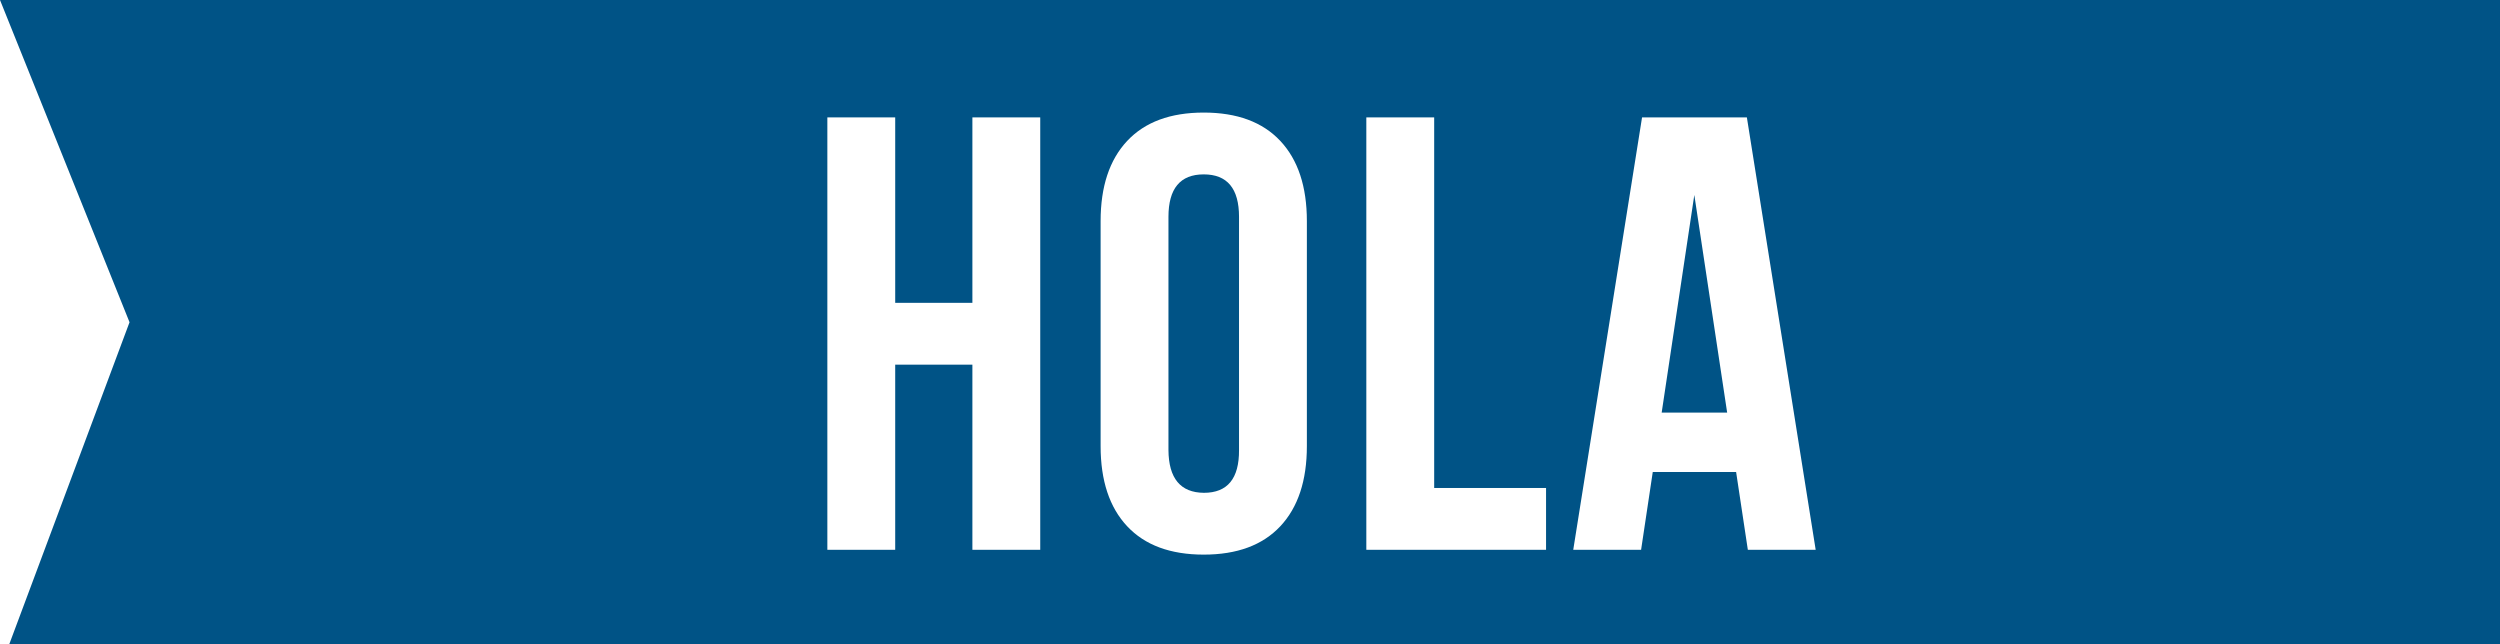<?xml version="1.0" encoding="utf-8"?>
<!-- Generator: Adobe Illustrator 16.0.0, SVG Export Plug-In . SVG Version: 6.00 Build 0)  -->
<!DOCTYPE svg PUBLIC "-//W3C//DTD SVG 1.1//EN" "http://www.w3.org/Graphics/SVG/1.1/DTD/svg11.dtd">
<svg version="1.1" xmlns="http://www.w3.org/2000/svg" xmlns:xlink="http://www.w3.org/1999/xlink" x="0px" y="0px" width="326px"
	 height="84px" viewBox="0 0 326 84" enable-background="new 0 0 326 84" xml:space="preserve">
<rect x="0" y="0" width="326" height="84" fill="#808080" stroke="none"/>
<g id="Capa_2">
	<rect fill="#FFFFFF" width="61" height="84"/>
</g>
<g id="Capa_1">
	<polygon fill="#005386" points="326,84 165.004,84 160.996,84 1.21,84 16.891,42.021 0,0 160.996,0 165.004,0 326,0 	"/>
	<g>
		<path fill="#FFFFFF" d="M107.887,71.694V15.308h8.848V39.49H126.8V15.308h8.847v56.386H126.8V47.551h-10.066v24.143H107.887z"/>
		<path fill="#FFFFFF" d="M143.52,58.168V28.834c0-4.508,1.155-7.995,3.465-10.459c2.31-2.464,5.637-3.696,9.983-3.696
			c4.346,0,7.673,1.232,9.983,3.696c2.31,2.464,3.465,5.951,3.465,10.459v29.333c0,4.509-1.155,7.996-3.465,10.459
			c-2.31,2.464-5.638,3.696-9.983,3.696c-4.346,0-7.673-1.231-9.983-3.696C144.674,66.164,143.52,62.677,143.52,58.168z
			 M152.367,58.685c0.026,3.692,1.566,5.552,4.621,5.578c3.08,0,4.606-1.859,4.581-5.578V28.278c0-3.692-1.533-5.539-4.601-5.539
			c-3.067,0-4.601,1.846-4.601,5.539V58.685z"/>
		<path fill="#FFFFFF" d="M178.169,71.694V15.308h8.848v48.325h14.588v8.061H178.169z"/>
		<path fill="#FFFFFF" d="M205.151,71.694l8.973-56.386h13.668l8.973,56.386h-8.847l-1.529-10.145H215.52l-1.521,10.145H205.151z
			 M216.682,53.803h8.539l-4.282-28.384L216.682,53.803z"/>
	</g>
</g>
</svg>
